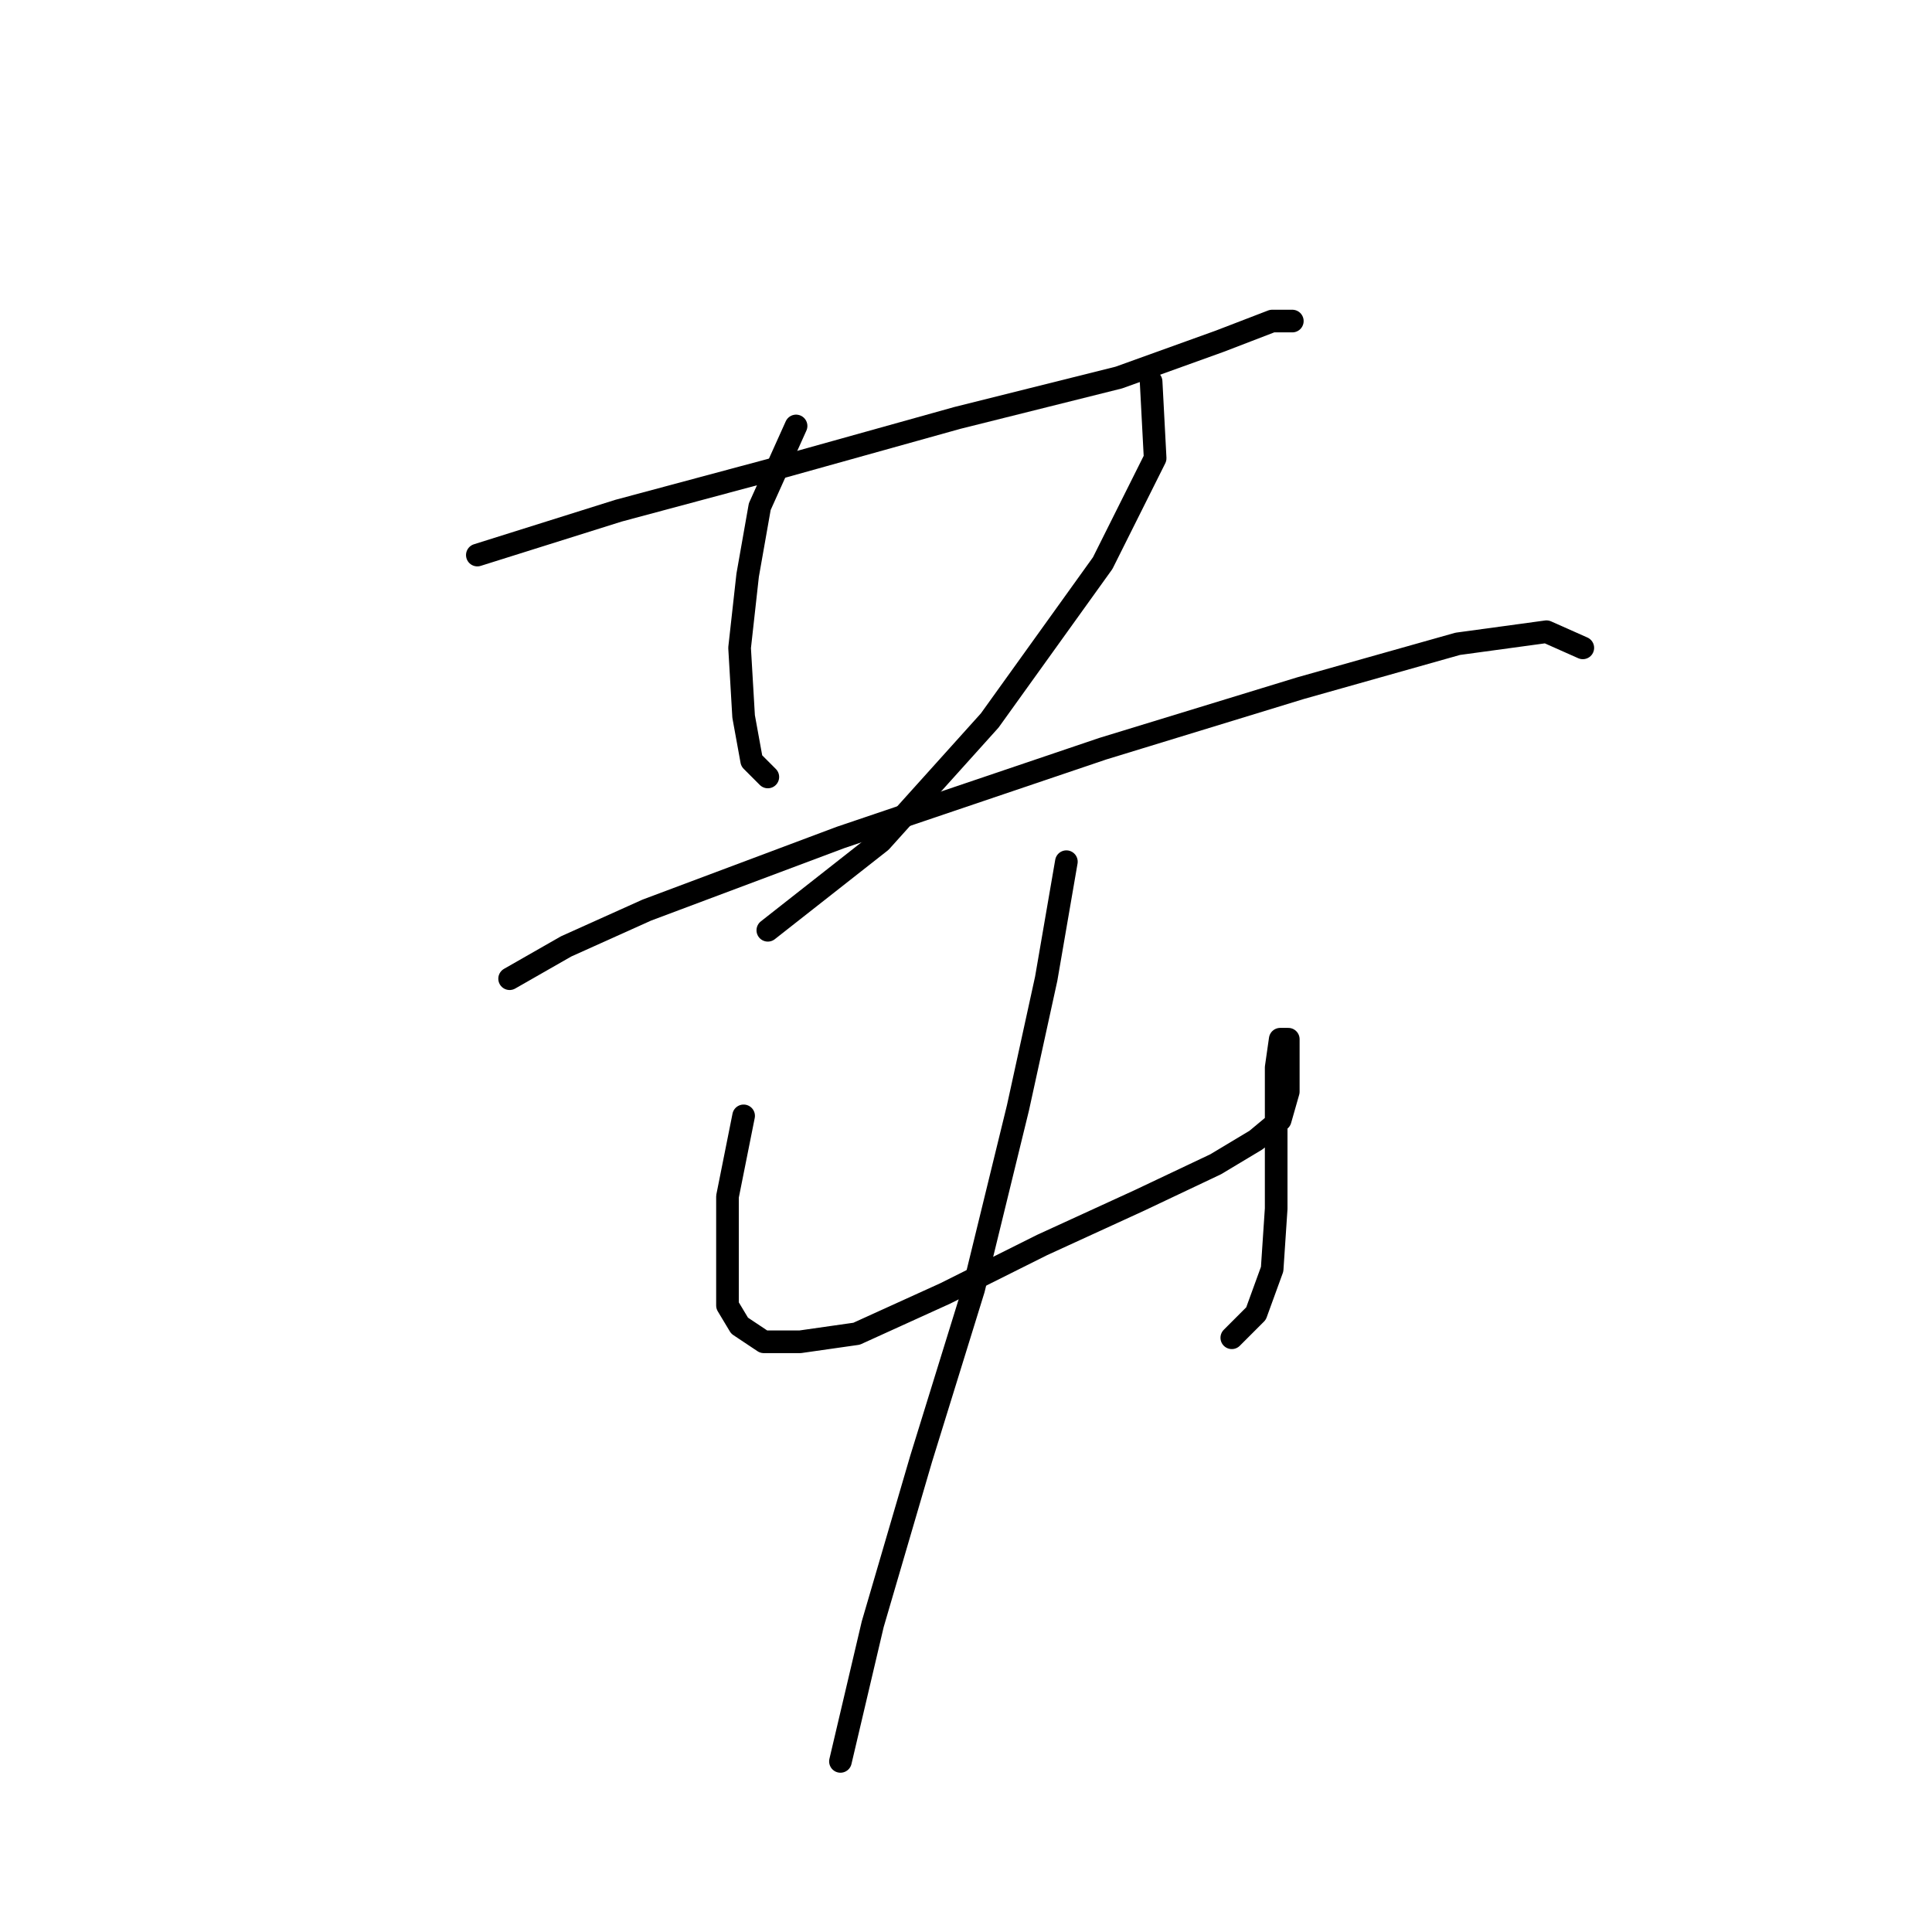 <?xml version="1.0" standalone="no"?>
    <svg width="256" height="256" xmlns="http://www.w3.org/2000/svg" version="1.1">
    <polyline stroke="black" stroke-width="3" stroke-linecap="round" fill="transparent" stroke-linejoin="round" points="63.25 73.549 81.961 67.668 103.879 61.788 126.867 55.373 148.251 50.027 161.616 45.215 168.566 42.542 171.239 42.542 171.239 42.542 " />
        <polyline stroke="black" stroke-width="3" stroke-linecap="round" fill="transparent" stroke-linejoin="round" points="105.483 56.442 100.672 67.134 99.068 76.222 97.999 85.845 98.533 94.933 99.603 100.813 101.741 102.952 101.741 102.952 " />
        <polyline stroke="black" stroke-width="3" stroke-linecap="round" fill="transparent" stroke-linejoin="round" points="152.528 50.561 153.062 60.719 146.112 74.618 131.144 95.467 116.71 111.505 101.741 123.267 101.741 123.267 " />
        <polyline stroke="black" stroke-width="3" stroke-linecap="round" fill="transparent" stroke-linejoin="round" points="67.527 129.682 75.011 125.405 85.703 120.594 111.364 110.971 146.112 99.21 172.308 91.191 193.157 85.31 204.918 83.706 209.73 85.845 209.73 85.845 " />
        <polyline stroke="black" stroke-width="3" stroke-linecap="round" fill="transparent" stroke-linejoin="round" points="98.533 147.858 96.395 158.55 96.395 163.896 96.395 168.707 96.395 172.984 97.999 175.657 101.206 177.795 106.018 177.795 113.502 176.726 125.263 171.38 138.094 164.965 150.924 159.085 161.081 154.273 166.427 151.066 169.635 148.393 170.704 144.65 170.704 139.839 170.704 137.701 169.635 137.701 169.1 141.443 169.1 149.462 169.1 160.154 168.566 168.173 166.427 174.053 163.22 177.261 163.22 177.261 " />
        <polyline stroke="black" stroke-width="3" stroke-linecap="round" fill="transparent" stroke-linejoin="round" points="141.301 114.178 138.628 129.682 134.886 146.789 129.005 170.846 122.056 193.299 115.64 215.217 111.364 233.394 111.364 233.394 " />
        </svg>